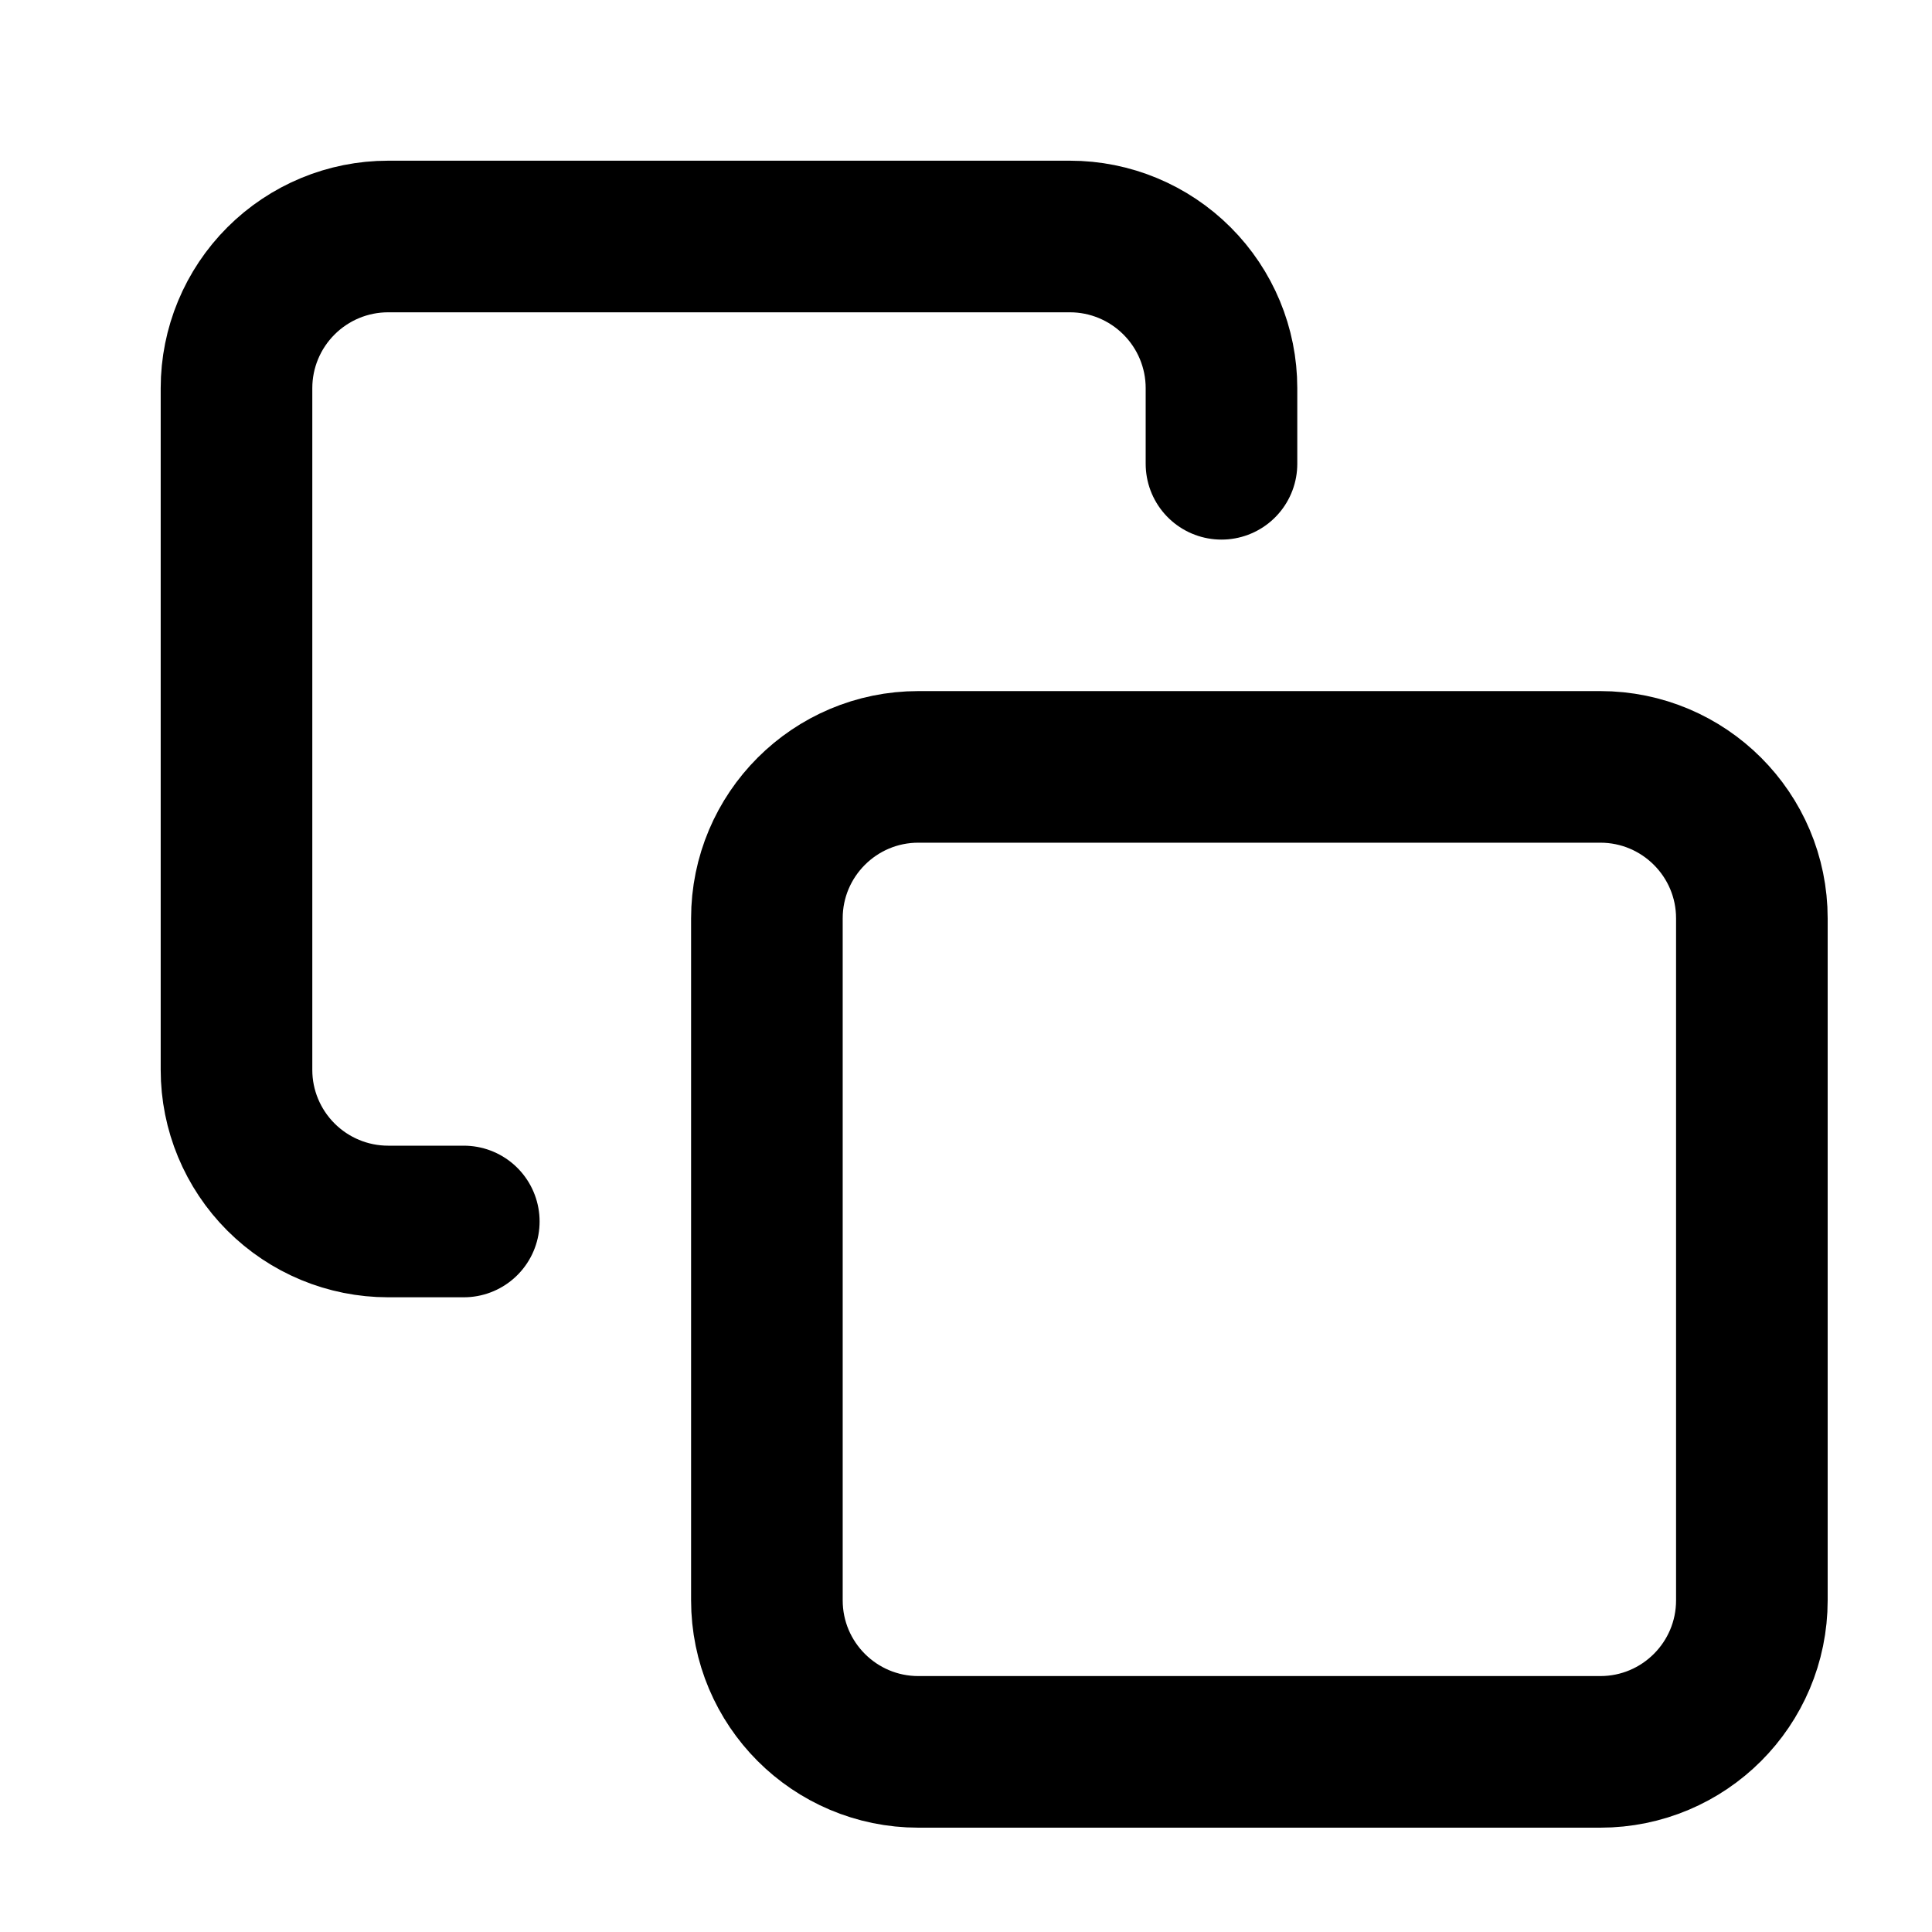 <svg width="17" height="17" viewBox="0 0 17 17" fill="none" xmlns="http://www.w3.org/2000/svg">
<g clip-path="url(#clip0_484_2757)">
<path d="M14.081 6.748H8.081C7.345 6.748 6.748 7.345 6.748 8.081V14.081C6.748 14.818 7.345 15.415 8.081 15.415H14.081C14.818 15.415 15.415 14.818 15.415 14.081V8.081C15.415 7.345 14.818 6.748 14.081 6.748Z" stroke="currentColor" stroke-width="1.334" stroke-linecap="round" stroke-linejoin="round"/>
<path d="M4.081 10.748H3.415C3.061 10.748 2.722 10.607 2.472 10.357C2.222 10.107 2.081 9.768 2.081 9.415V3.415C2.081 3.061 2.222 2.722 2.472 2.472C2.722 2.222 3.061 2.081 3.415 2.081H9.415C9.768 2.081 10.107 2.222 10.357 2.472C10.607 2.722 10.748 3.061 10.748 3.415V4.081" stroke="currentColor" stroke-width="1.334" stroke-linecap="round" stroke-linejoin="round"/>
</g>
<defs>
<clipPath id="clip0_484_2757">
<rect width="16" height="16" fill="white" transform="translate(0.748 0.748)"/>
</clipPath>
</defs>
</svg>
